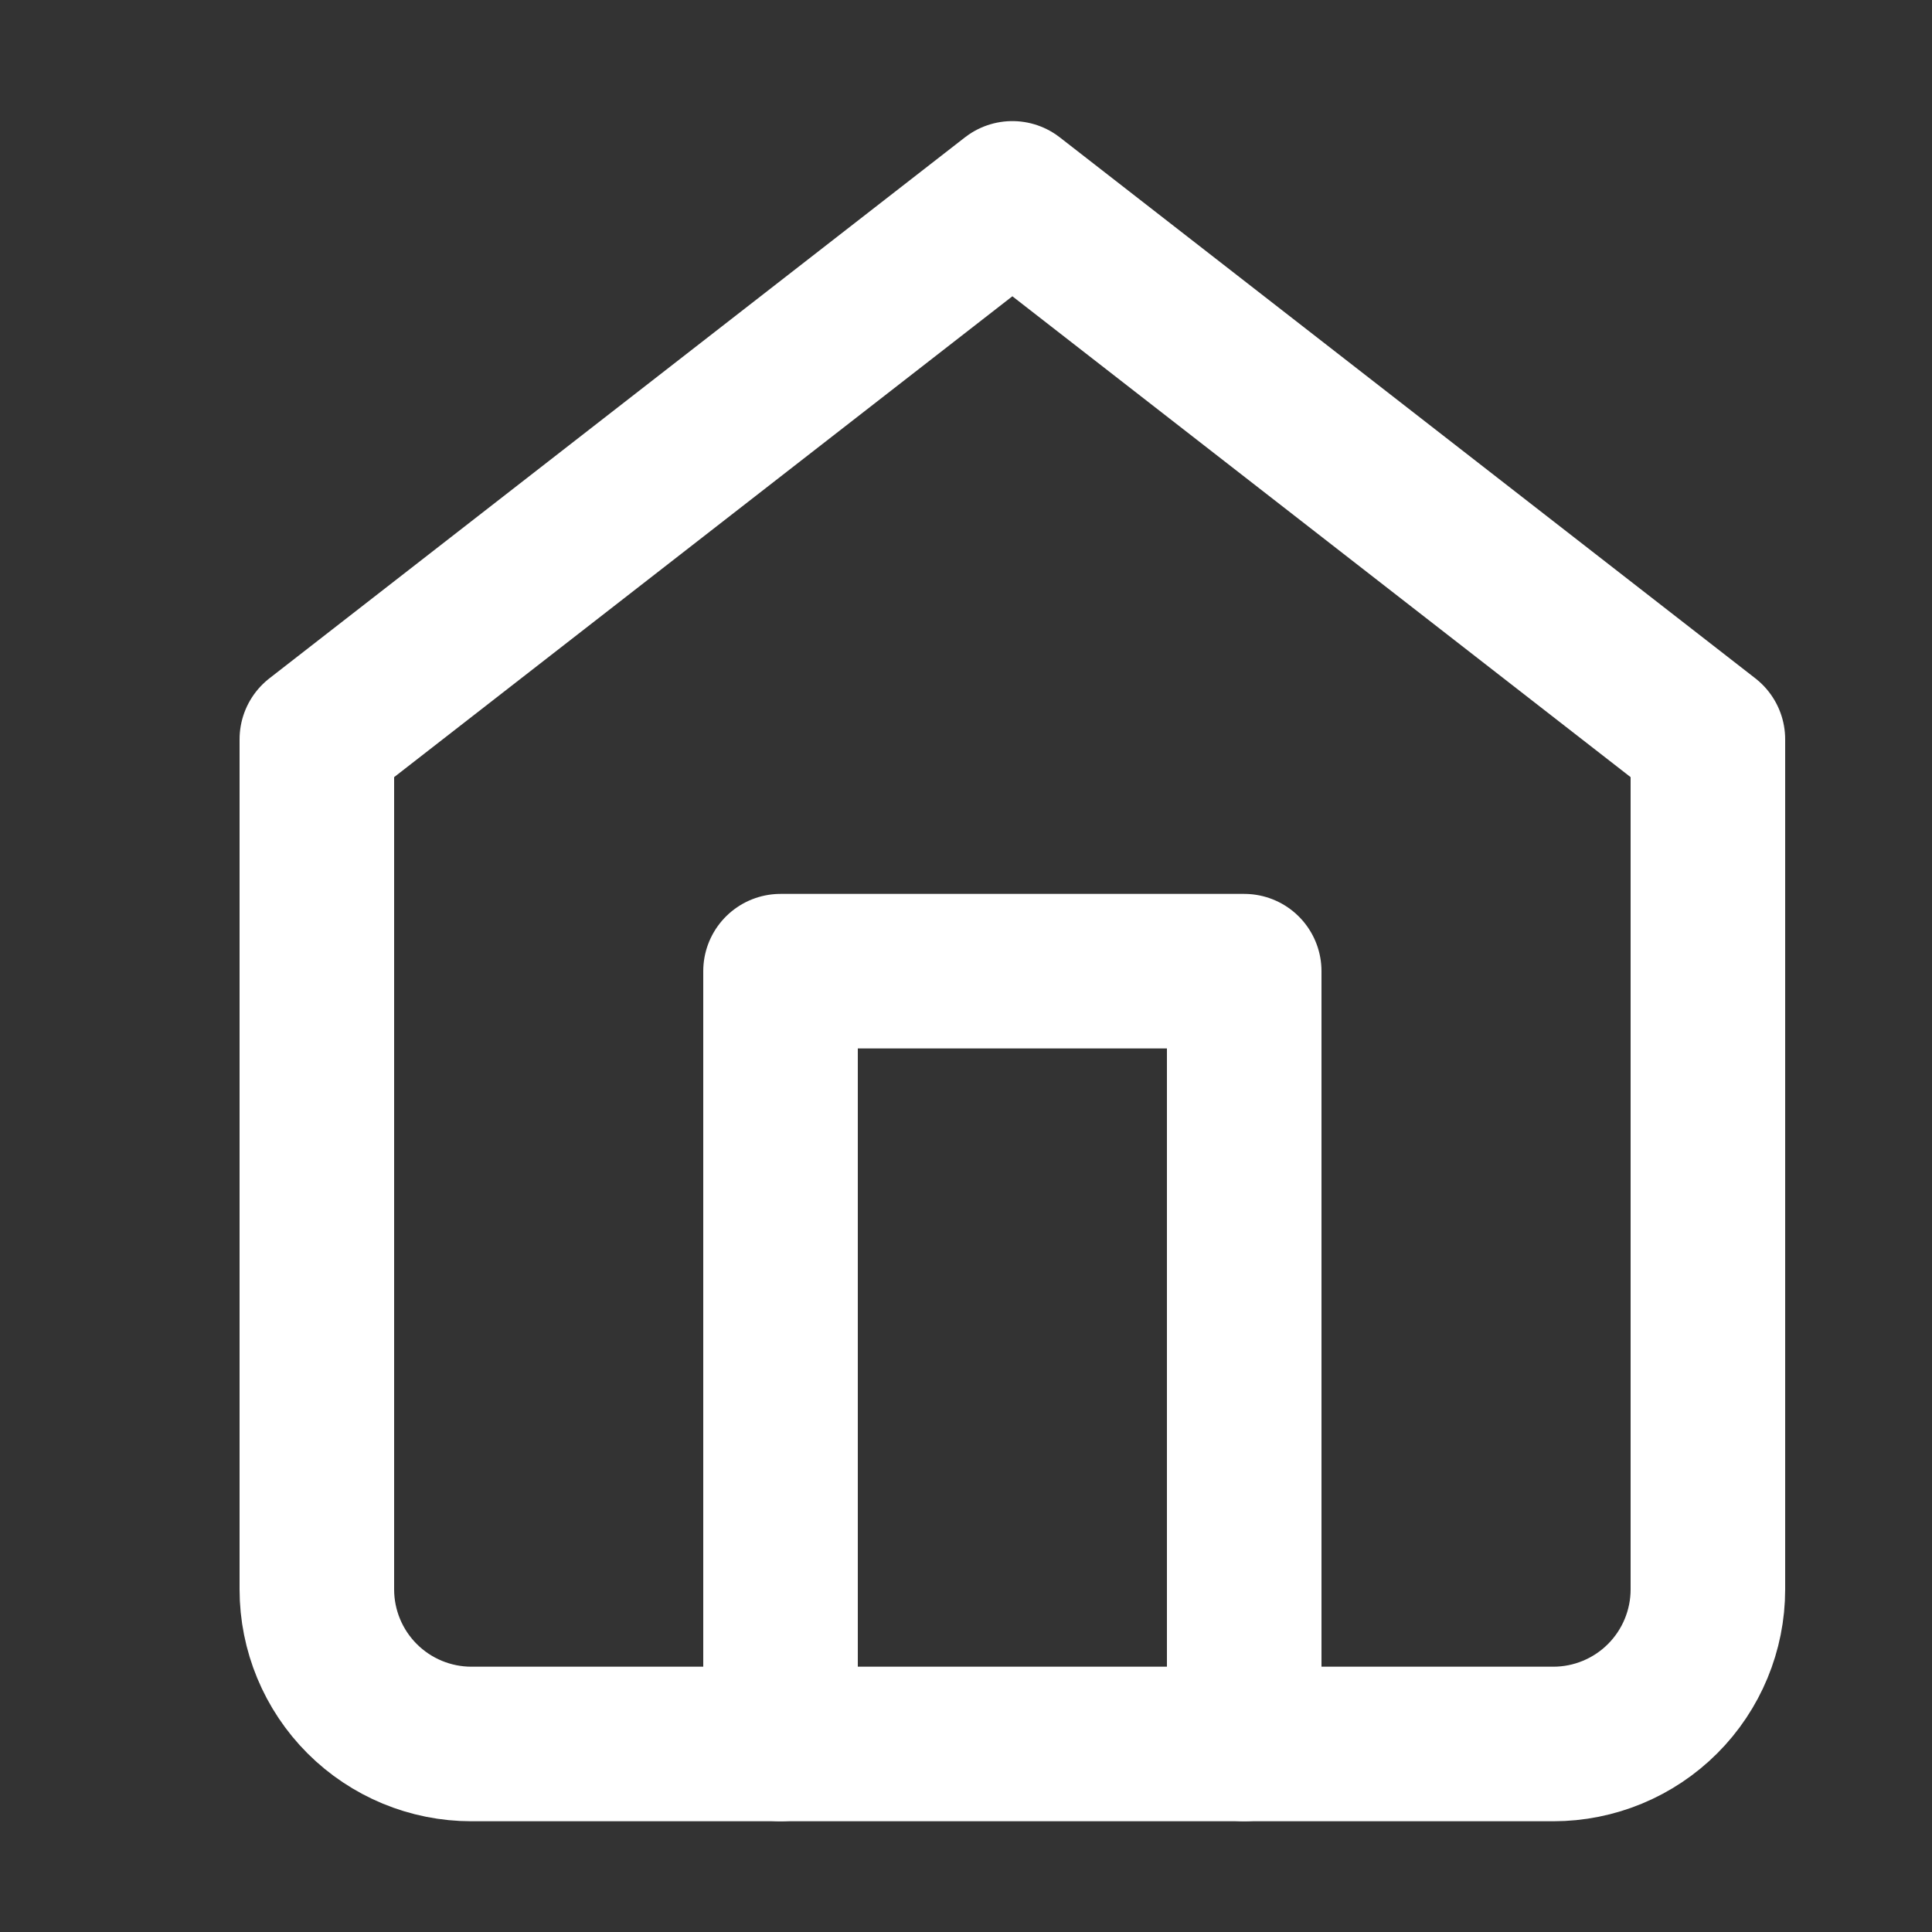 <svg width="25" height="25" viewBox="0 0 25 25" fill="none" xmlns="http://www.w3.org/2000/svg">
<rect x="0" y="0" width="25" height="25" fill="#333333" stroke="none"/>
<path d="M4.1 9.567L13.1 2.567L22.1 9.567V20.567C22.1 21.097 21.889 21.606 21.514 21.981C21.139 22.356 20.63 22.567 20.1 22.567H6.1C5.57 22.567 5.061 22.356 4.686 21.981C4.311 21.606 4.1 21.097 4.1 20.567V9.567Z" stroke="white" stroke-width="2" stroke-linecap="round" stroke-linejoin="round"/>
<path d="M10.1 22.567V12.567H16.1V22.567" stroke="white" stroke-width="2" stroke-linecap="round" stroke-linejoin="round"/>
</svg>

